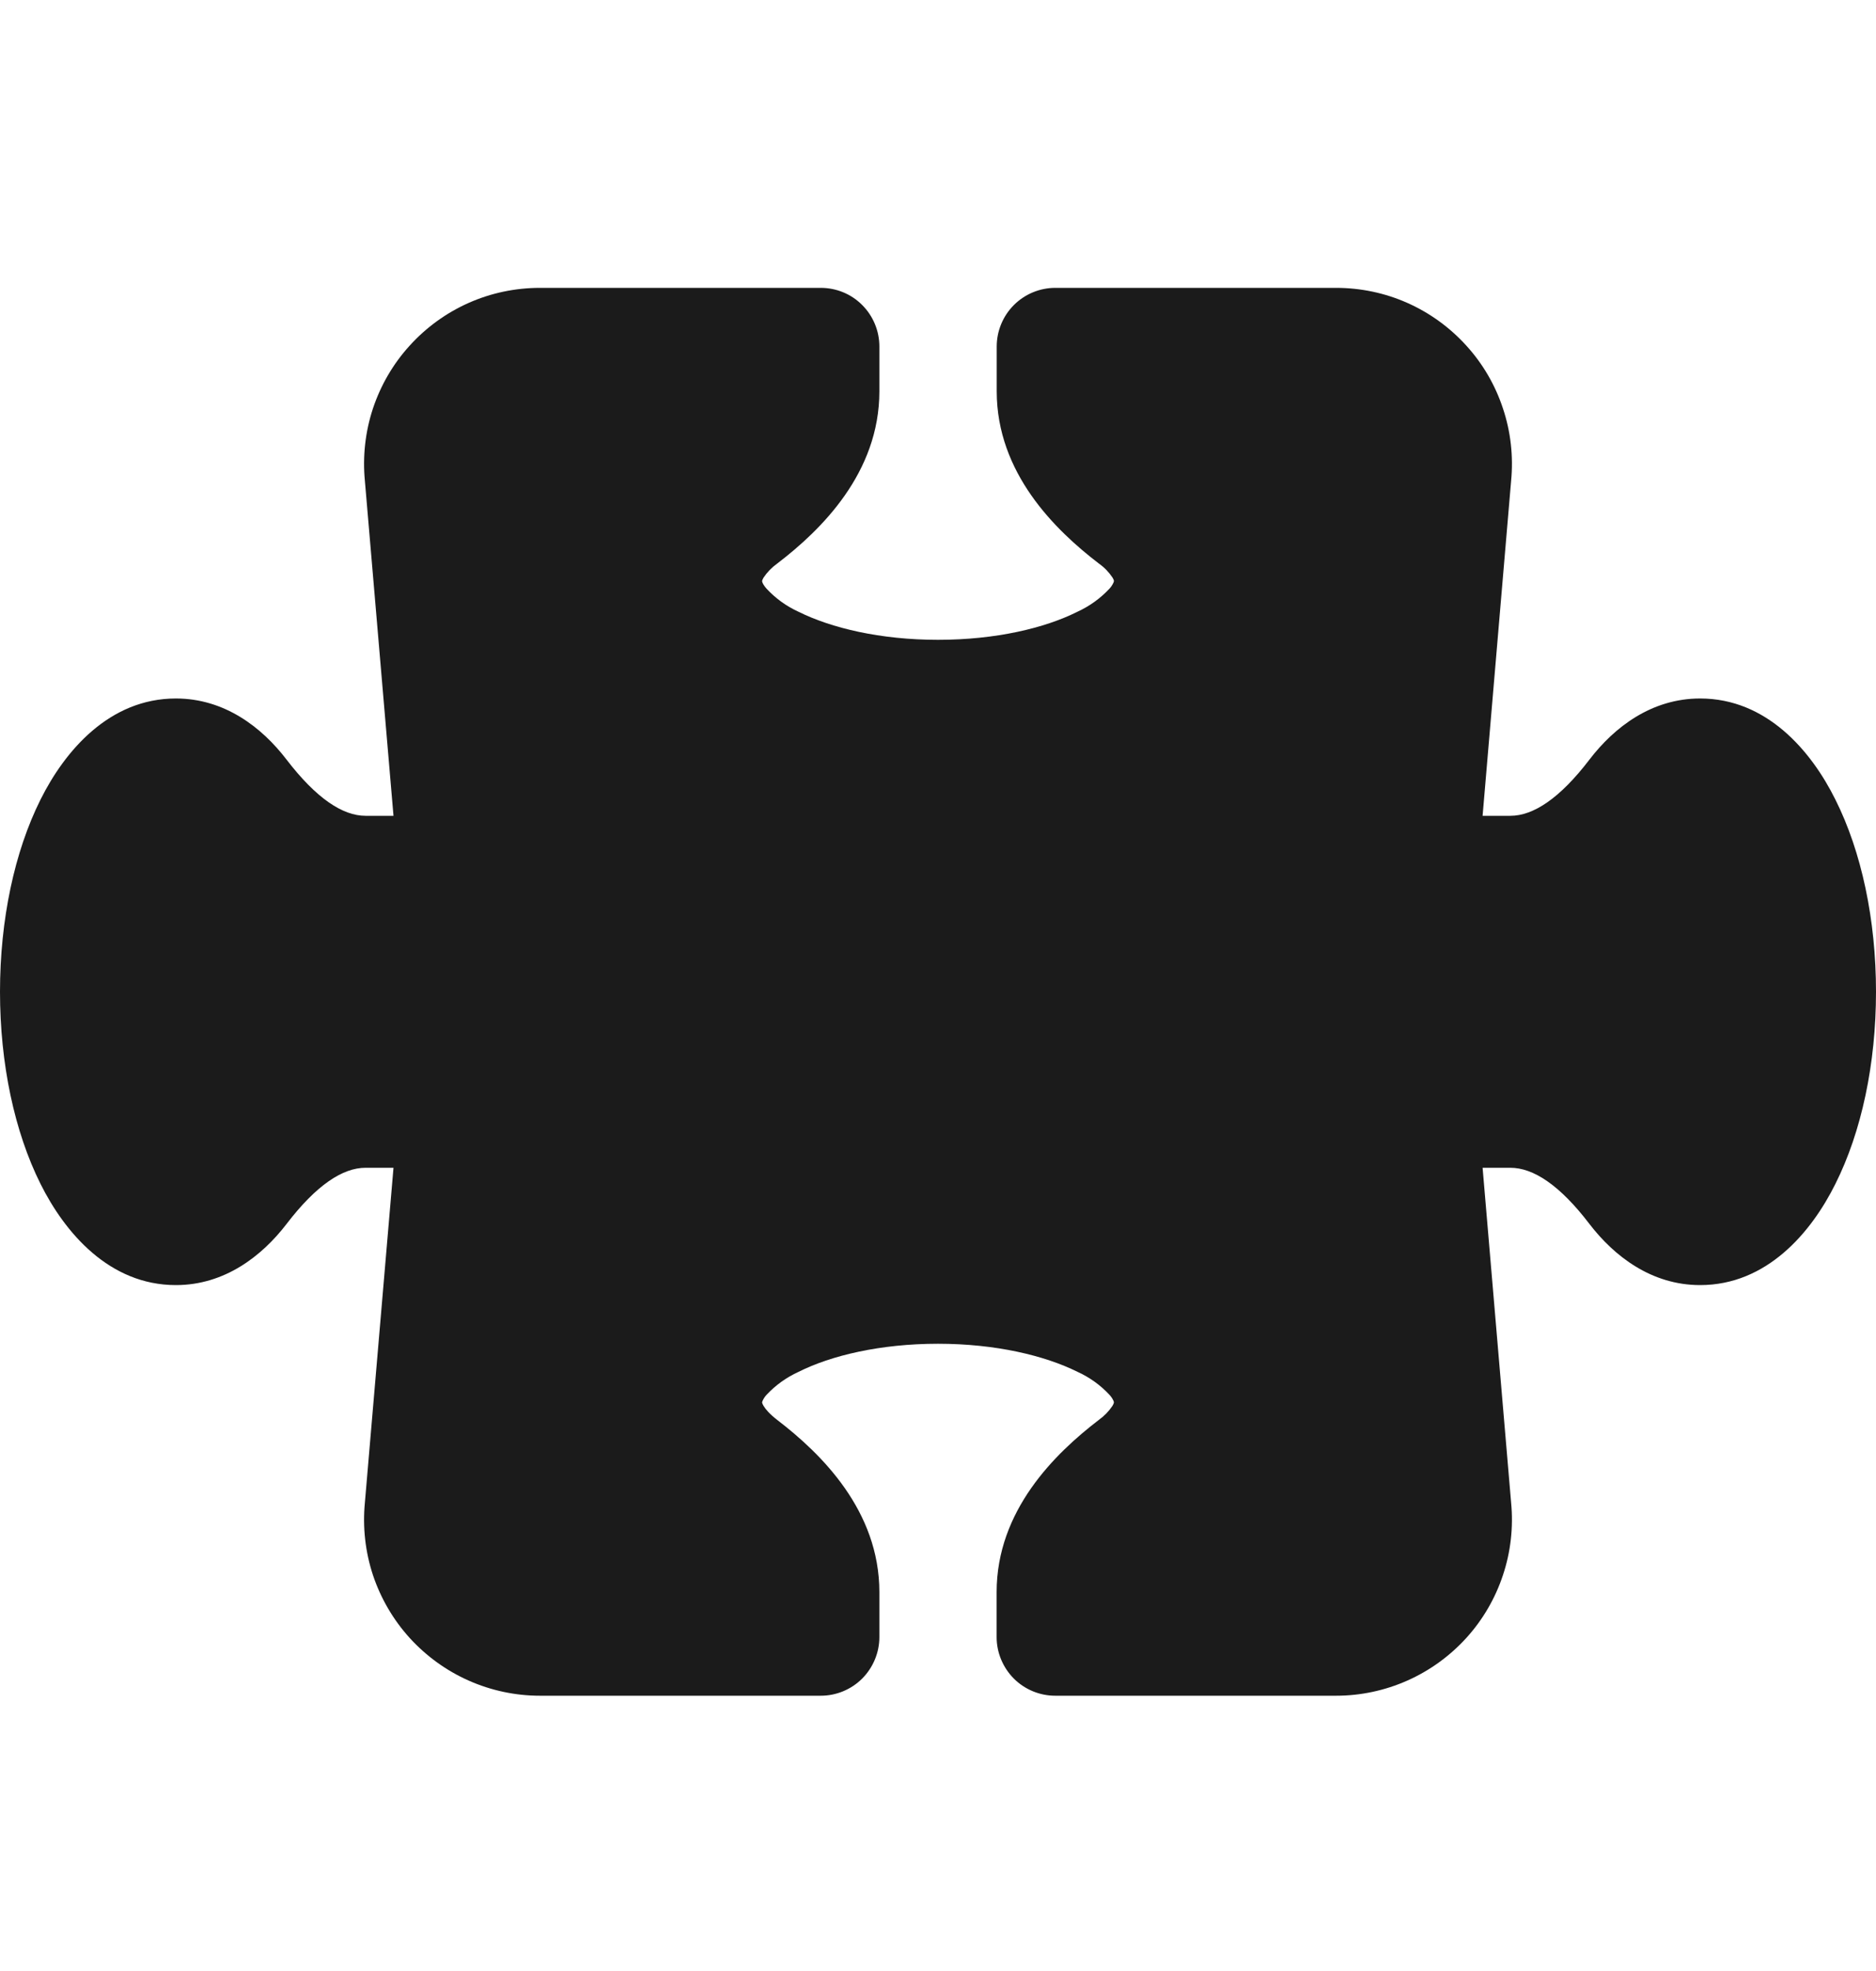 <svg width='20' height='21' viewBox='0 0 20 21' fill='none' xmlns='http://www.w3.org/2000/svg'><path d='M3.89 5.123C3.865 4.863 3.894 4.6 3.976 4.352C4.059 4.103 4.192 3.875 4.368 3.682C4.544 3.488 4.758 3.333 4.997 3.227C5.236 3.121 5.495 3.067 5.756 3.067H8.75C8.916 3.067 9.075 3.132 9.192 3.25C9.309 3.367 9.375 3.526 9.375 3.692V4.169C9.375 5.039 8.754 5.647 8.285 6.005C8.229 6.045 8.18 6.095 8.141 6.153C8.135 6.163 8.13 6.173 8.126 6.184L8.125 6.192V6.195L8.129 6.208C8.134 6.22 8.146 6.243 8.174 6.274C8.269 6.376 8.384 6.459 8.511 6.517C8.863 6.692 9.387 6.817 10 6.817C10.615 6.817 11.14 6.692 11.488 6.517C11.615 6.459 11.73 6.376 11.826 6.274C11.845 6.254 11.86 6.231 11.871 6.207L11.875 6.194V6.184C11.871 6.173 11.866 6.163 11.86 6.153C11.821 6.095 11.773 6.045 11.716 6.005C11.248 5.647 10.626 5.039 10.626 4.169V3.692C10.626 3.526 10.692 3.367 10.809 3.25C10.926 3.133 11.085 3.067 11.25 3.067H14.244C14.505 3.067 14.764 3.121 15.003 3.227C15.242 3.333 15.456 3.488 15.632 3.682C15.808 3.875 15.941 4.103 16.023 4.352C16.106 4.6 16.135 4.863 16.11 5.123L15.806 8.692H16.102C16.346 8.692 16.628 8.508 16.946 8.092C17.209 7.749 17.606 7.442 18.125 7.442C18.835 7.442 19.309 8 19.567 8.519C19.846 9.075 20 9.8 20 10.567C20 11.333 19.846 12.058 19.567 12.614C19.309 13.133 18.835 13.692 18.125 13.692C17.606 13.692 17.209 13.384 16.946 13.042C16.628 12.625 16.346 12.442 16.102 12.442H15.806L16.11 16.01C16.135 16.271 16.106 16.533 16.023 16.782C15.941 17.03 15.808 17.258 15.632 17.452C15.456 17.645 15.242 17.8 15.003 17.906C14.764 18.012 14.505 18.067 14.244 18.067H11.25C11.084 18.067 10.925 18.001 10.808 17.884C10.691 17.766 10.625 17.607 10.625 17.442V16.964C10.625 16.094 11.246 15.487 11.715 15.128C11.771 15.088 11.82 15.038 11.859 14.98C11.865 14.971 11.87 14.96 11.874 14.949L11.875 14.942V14.938L11.871 14.925C11.86 14.901 11.845 14.879 11.826 14.859C11.731 14.757 11.616 14.675 11.489 14.617C11.137 14.442 10.613 14.317 10 14.317C9.386 14.317 8.86 14.442 8.512 14.617C8.385 14.675 8.27 14.757 8.174 14.859C8.155 14.879 8.14 14.902 8.129 14.927L8.125 14.939V14.942L8.126 14.949C8.13 14.96 8.135 14.971 8.141 14.98C8.161 15.014 8.204 15.065 8.285 15.128C8.754 15.487 9.375 16.094 9.375 16.964V17.442C9.375 17.607 9.309 17.766 9.192 17.884C9.075 18.001 8.916 18.067 8.75 18.067H5.756C5.495 18.067 5.236 18.012 4.997 17.906C4.758 17.8 4.544 17.645 4.368 17.452C4.192 17.258 4.059 17.03 3.976 16.782C3.894 16.533 3.865 16.271 3.89 16.01L4.195 12.442H3.897C3.654 12.442 3.373 12.625 3.054 13.042C2.791 13.384 2.394 13.692 1.875 13.692C1.165 13.692 0.691 13.133 0.432 12.614C0.154 12.058 0 11.333 0 10.567C0 9.8 0.154 9.075 0.432 8.519C0.691 8 1.165 7.442 1.875 7.442C2.394 7.442 2.791 7.749 3.054 8.092C3.373 8.508 3.654 8.692 3.897 8.692H4.195L3.89 5.123Z' fill='#1B1B1B'/></svg>